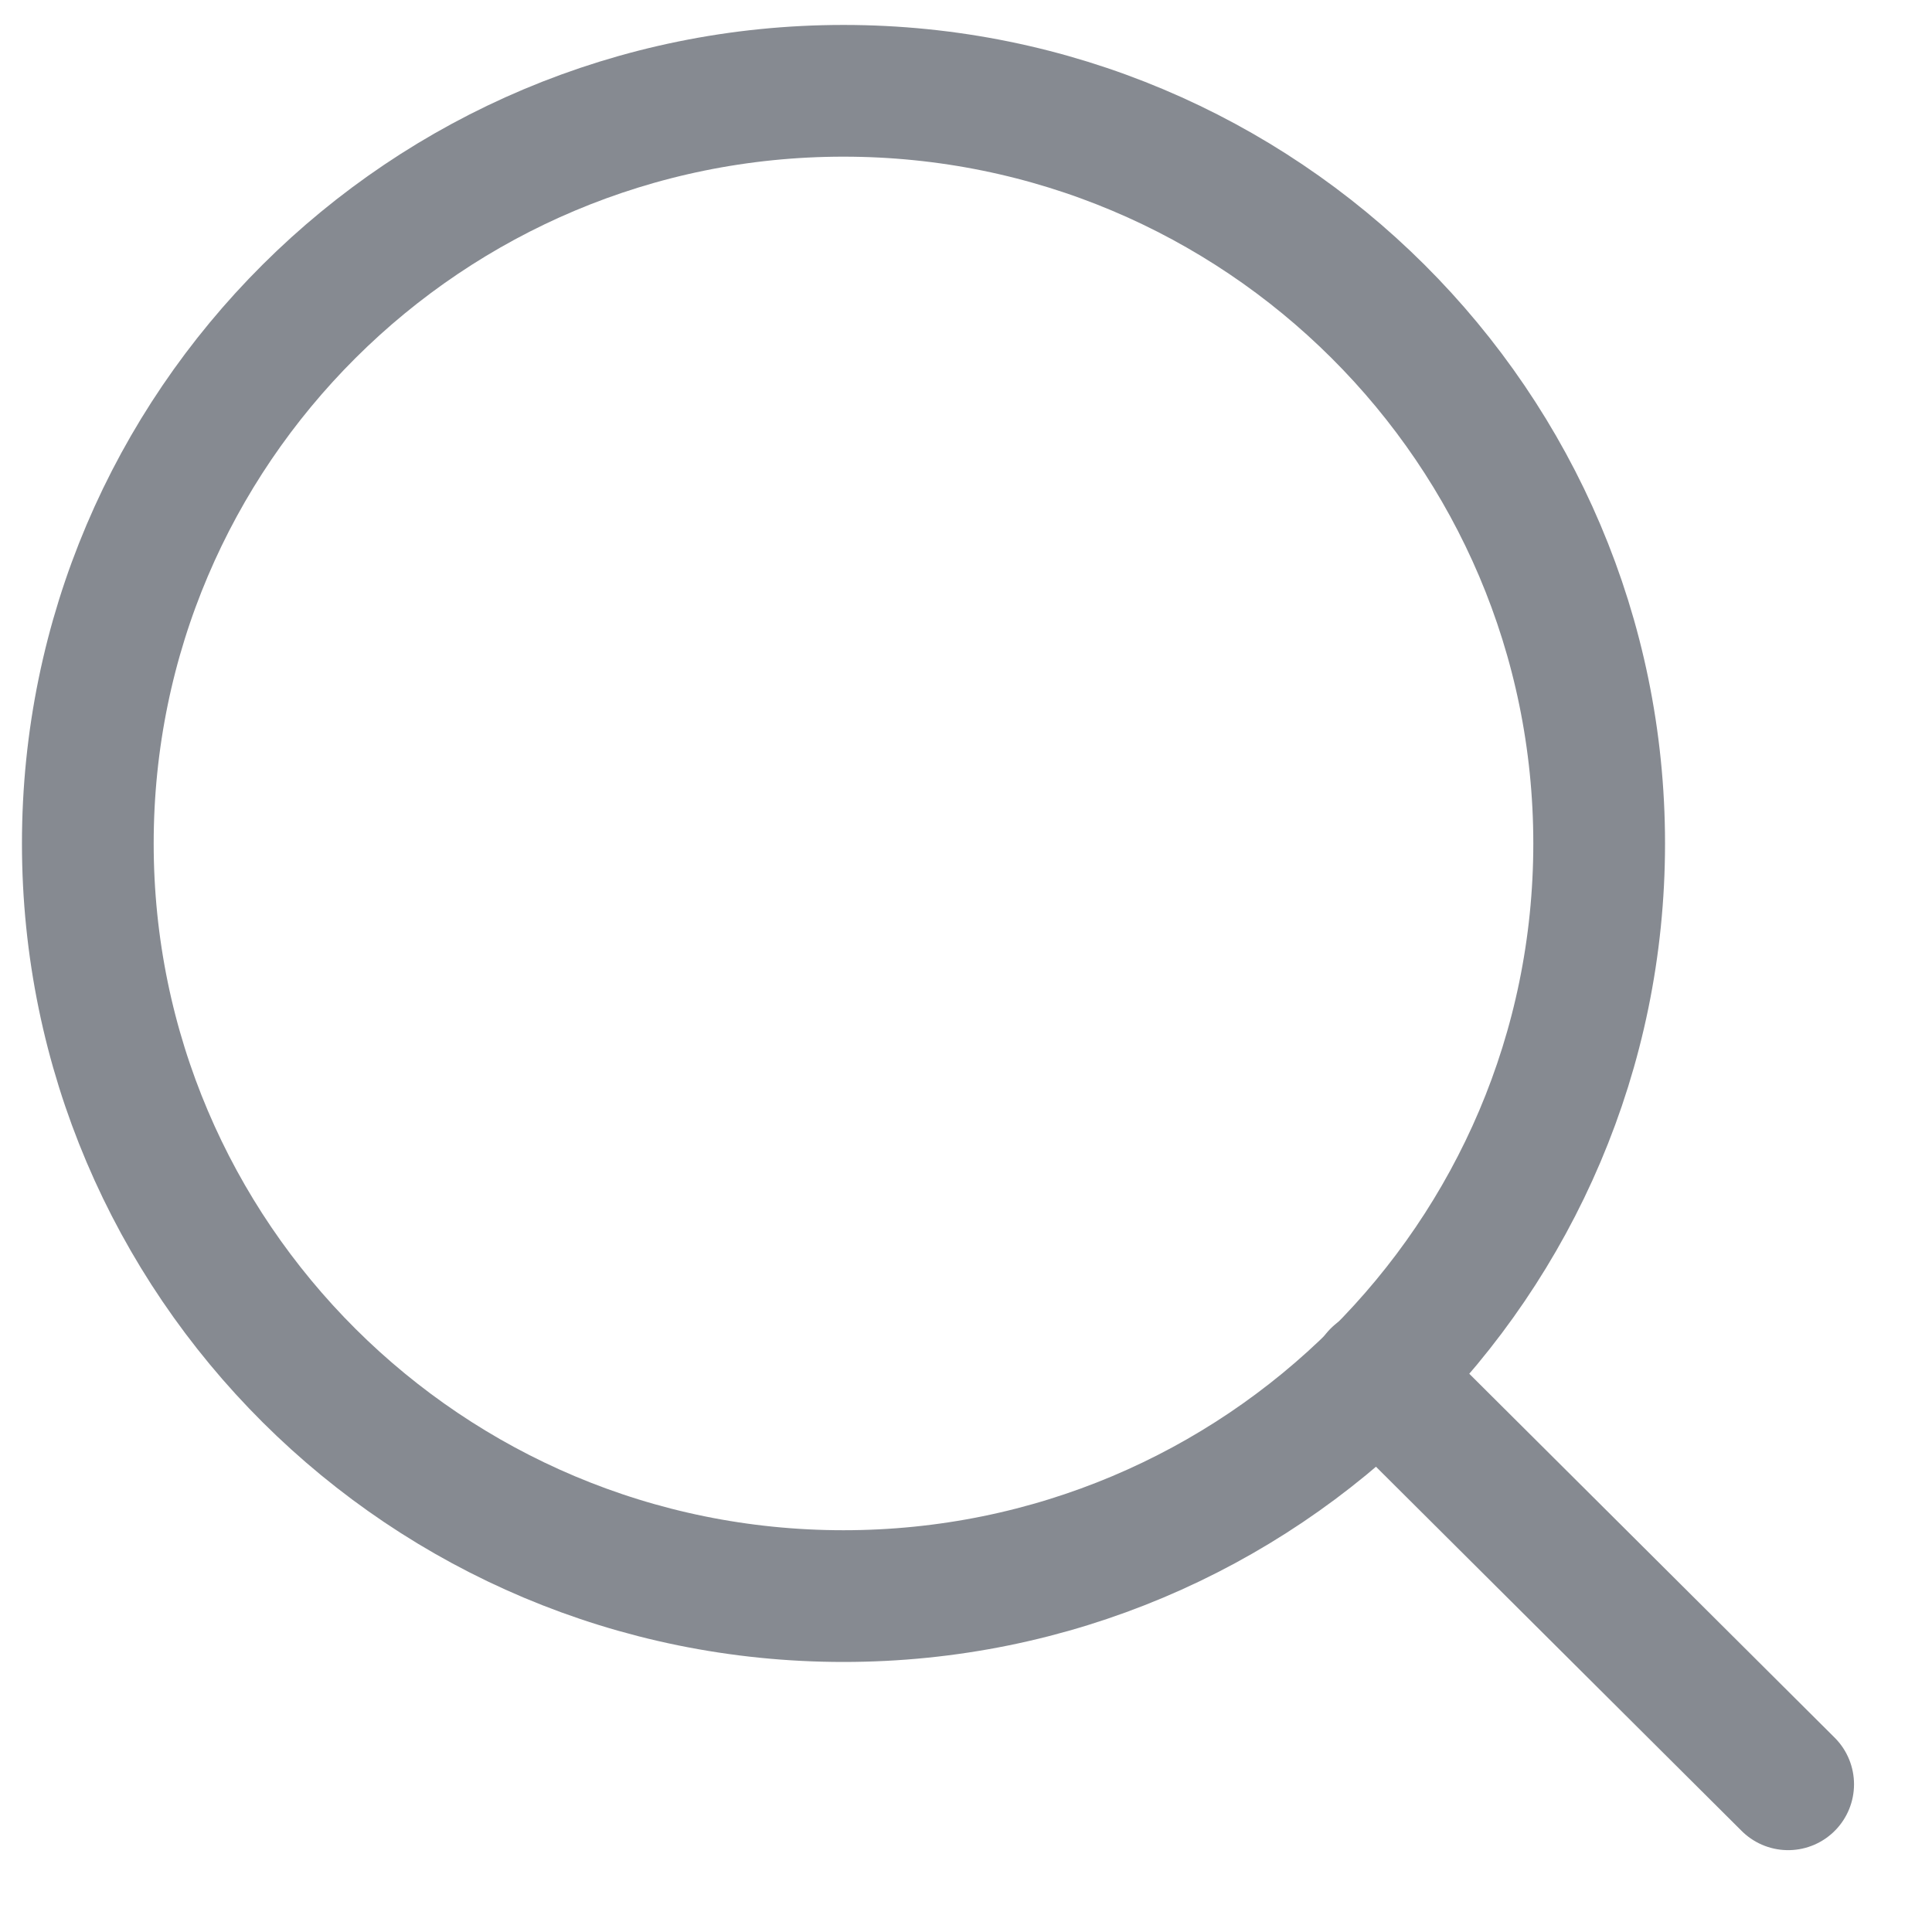 <svg width="22" height="22" viewBox="0 0 22 22" fill="none" xmlns="http://www.w3.org/2000/svg">
<path fill-rule="evenodd" clip-rule="evenodd" d="M9.605 18.175C14.358 18.175 18.21 14.338 18.21 9.605C18.21 4.871 14.358 1.034 9.605 1.034C4.853 1.034 1 4.871 1 9.605C1 14.338 4.853 18.175 9.605 18.175Z" stroke="#868A91" stroke-width="1.5" stroke-linecap="round" stroke-linejoin="round"/>
<path d="M20.362 20.318L15.683 15.658" stroke="#868A91" stroke-width="1.5" stroke-linecap="round" stroke-linejoin="round"/>
</svg>
